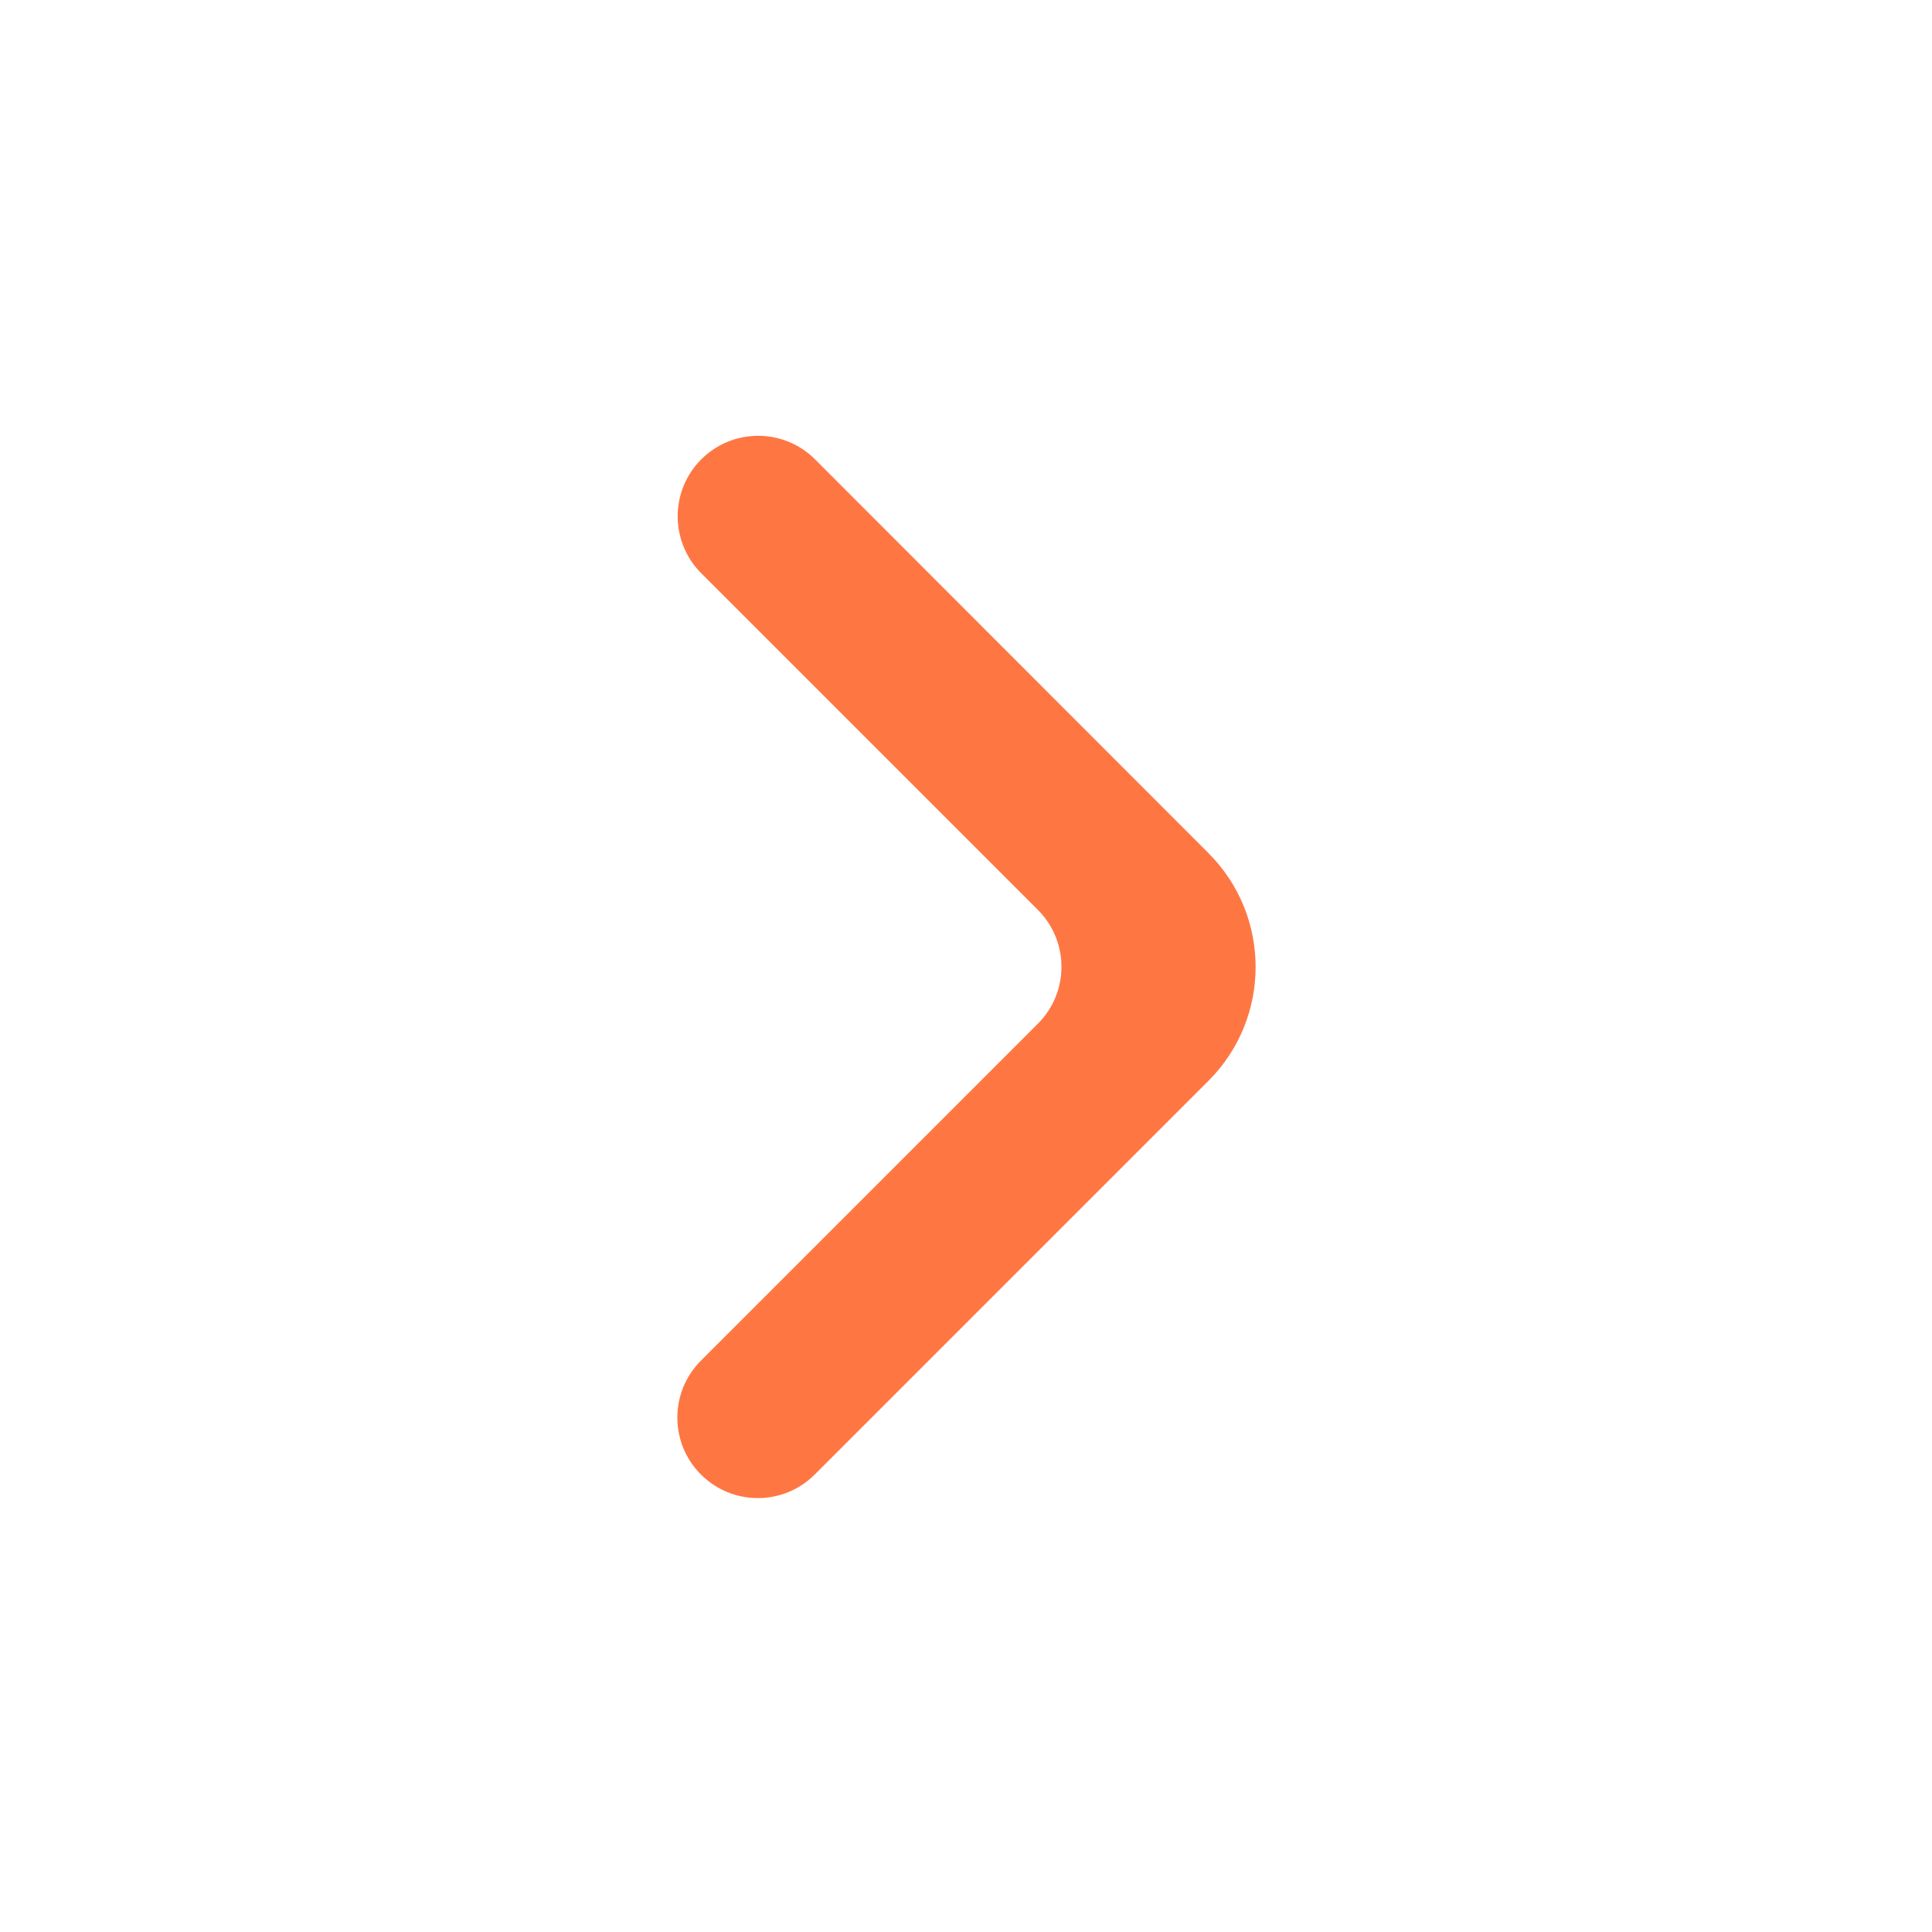 <svg width="40" height="40" viewBox="0 0 40 40" fill="none" xmlns="http://www.w3.org/2000/svg">
<path d="M14.518 9.511C15.169 8.86 16.225 8.86 16.875 9.511L25.021 17.664C26.322 18.966 26.321 21.076 25.02 22.377L16.869 30.528C16.219 31.179 15.163 31.179 14.512 30.528C13.861 29.877 13.861 28.822 14.512 28.171L21.488 21.195C22.139 20.544 22.139 19.489 21.488 18.838L14.518 11.868C13.868 11.217 13.868 10.162 14.518 9.511Z" fill="#FE7743"/>
</svg>
